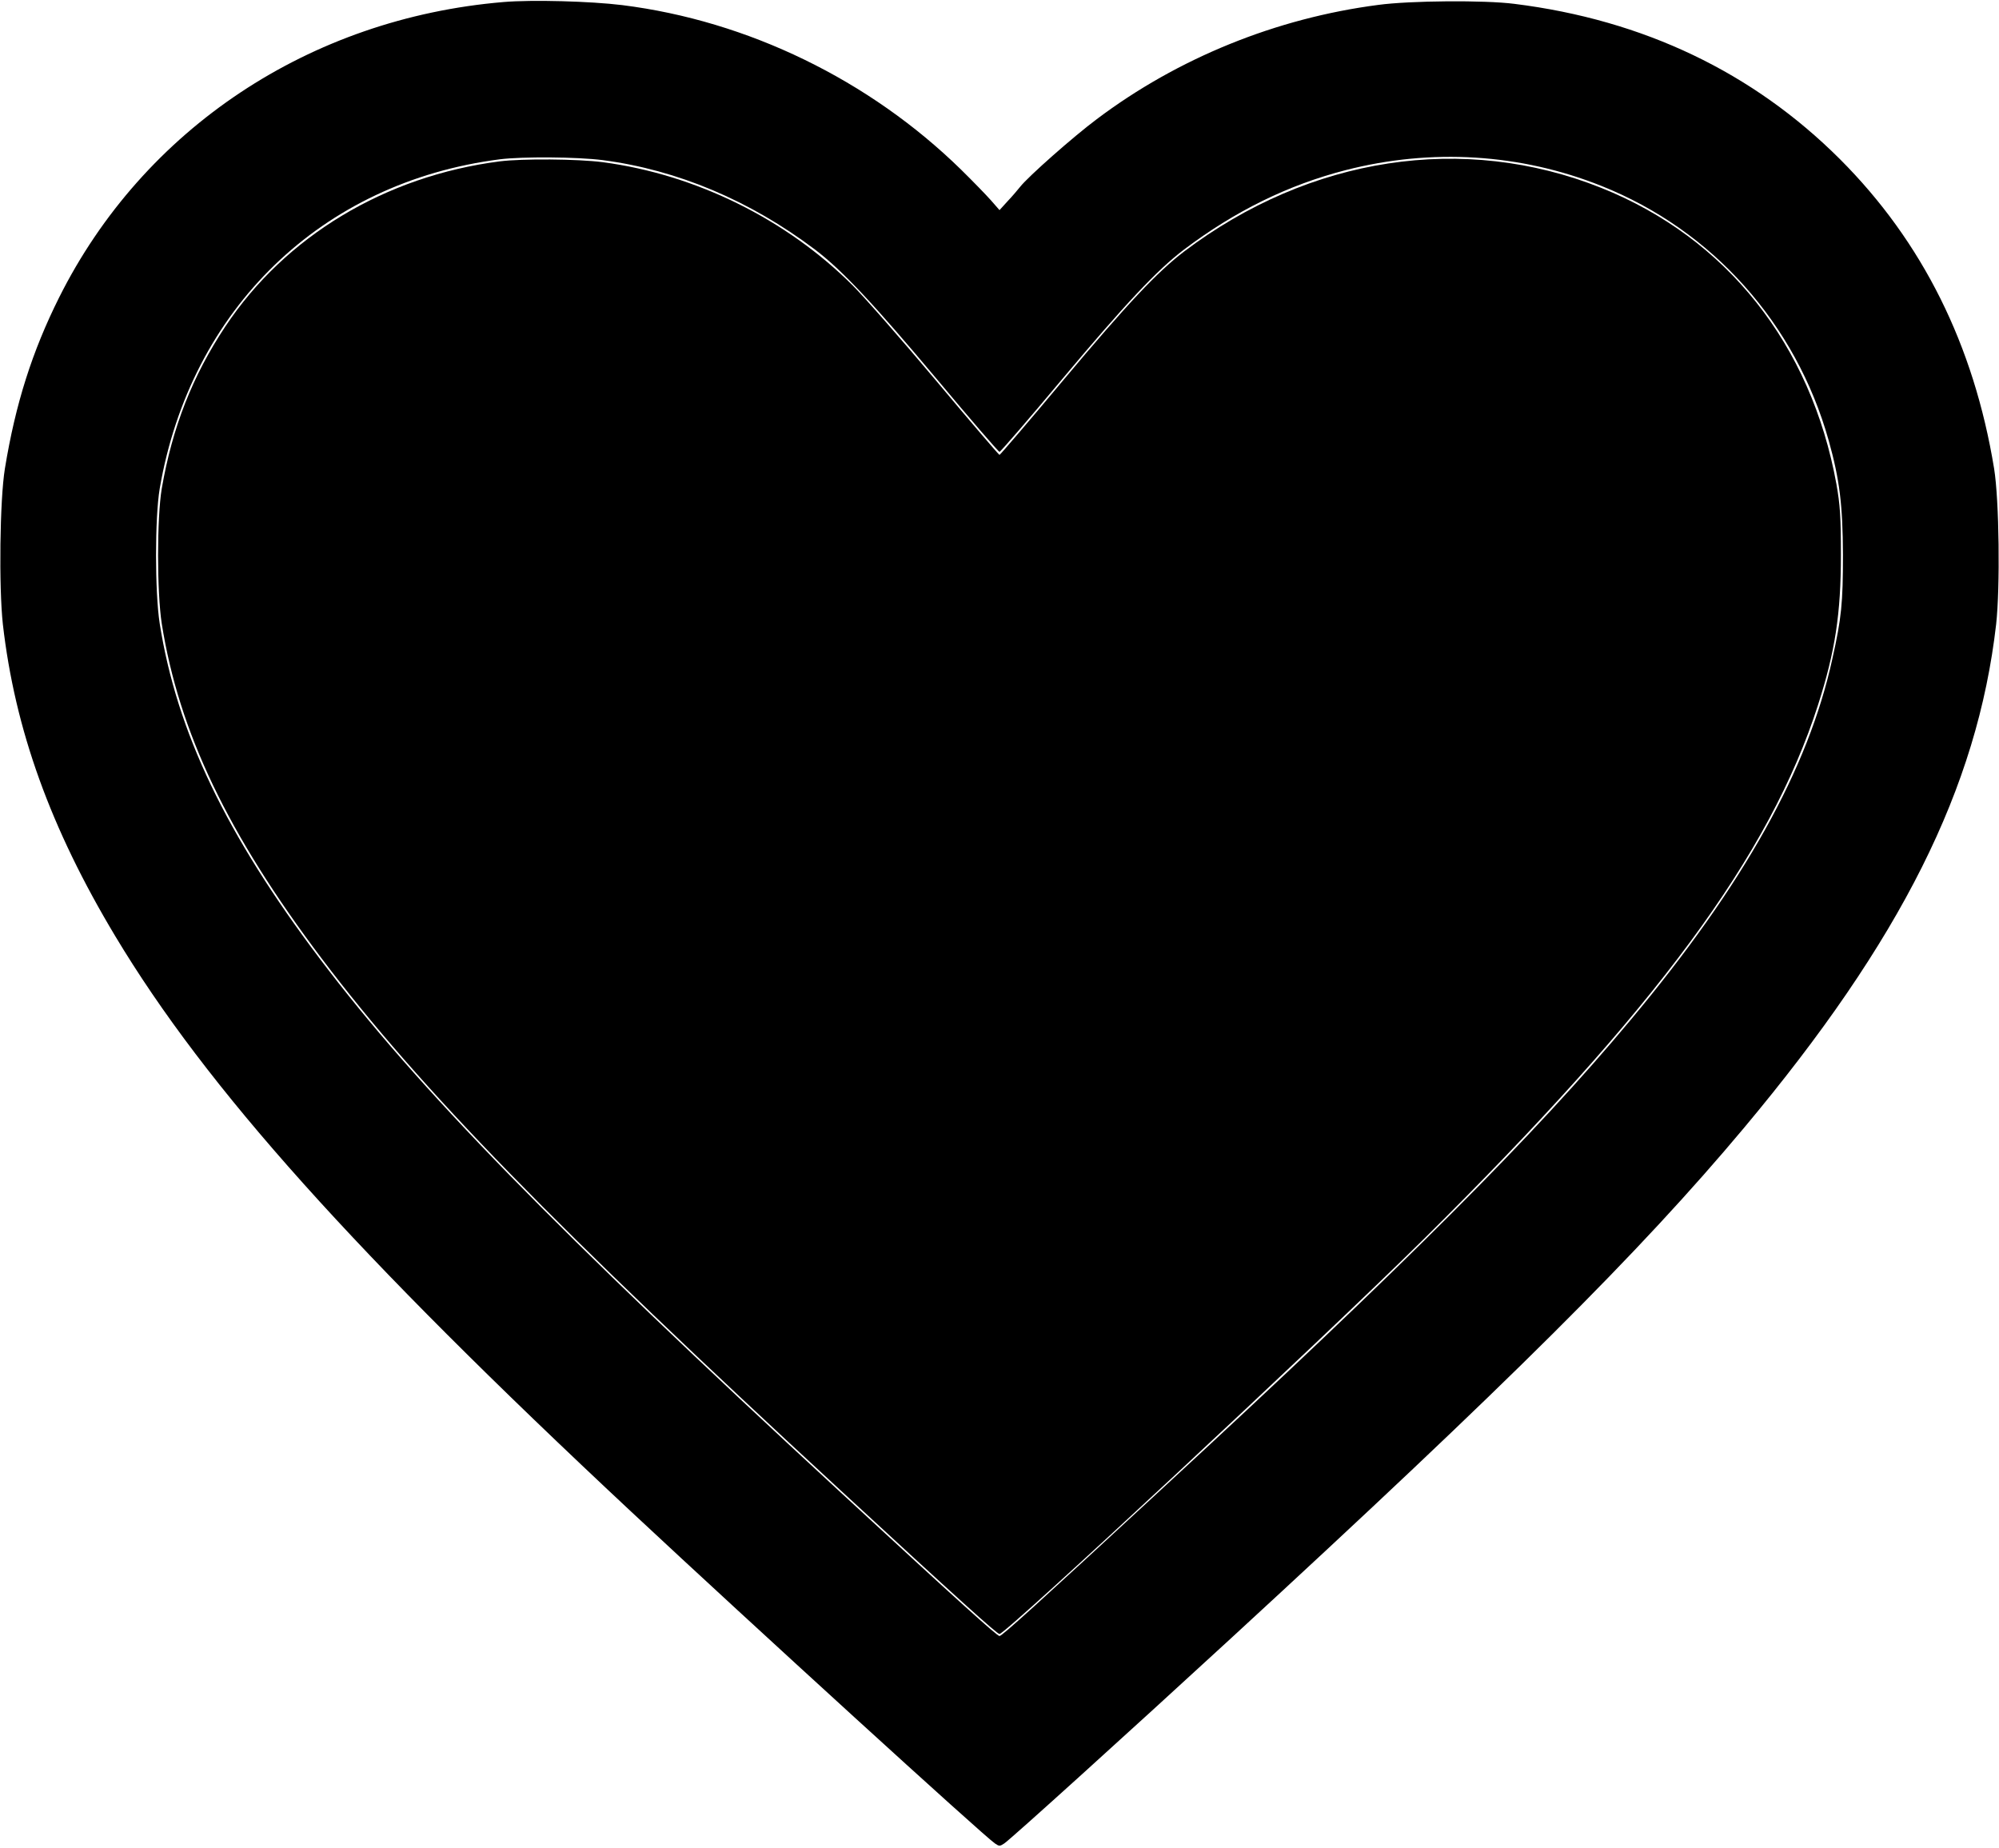 <?xml version="1.0" standalone="no"?>
<!DOCTYPE svg PUBLIC "-//W3C//DTD SVG 20010904//EN"
 "http://www.w3.org/TR/2001/REC-SVG-20010904/DTD/svg10.dtd">
<svg version="1.0" xmlns="http://www.w3.org/2000/svg"
 width="980pt" height="906pt" viewBox="0 0 980 906"
 preserveAspectRatio="xMidYMid meet">

<g transform="translate(0,906) scale(0.1,-0.1)"
fill="#000000" stroke="none">
<path d="M2468 9050 c-950 -80 -1764 -621 -2178 -1448 -132 -264 -214 -521
-266 -839 -25 -153 -30 -580 -10 -763 59 -516 234 -1001 551 -1529 446 -743
1173 -1554 2530 -2822 591 -552 1729 -1590 1783 -1626 20 -14 24 -14 45 0 32
21 614 548 1112 1006 1361 1252 2004 1892 2514 2501 771 921 1145 1667 1237
2470 20 181 15 609 -10 763 -99 605 -351 1112 -756 1517 -426 425 -962 682
-1595 761 -147 19 -512 16 -668 -5 -501 -65 -983 -261 -1380 -560 -114 -85
-337 -282 -376 -332 -12 -15 -39 -47 -61 -70 l-40 -44 -42 48 c-23 26 -89 94
-147 151 -449 439 -1045 729 -1661 806 -156 19 -440 27 -582 15z m487 -775
c367 -48 722 -198 1040 -438 133 -101 286 -264 599 -637 163 -195 301 -355
306 -355 5 0 143 160 306 355 313 373 466 536 599 637 251 189 509 316 792
389 421 108 857 81 1253 -77 545 -217 954 -675 1115 -1248 54 -193 69 -317 70
-561 0 -236 -7 -309 -52 -510 -118 -540 -434 -1106 -989 -1770 -471 -565
-1106 -1200 -2299 -2300 -618 -571 -783 -720 -795 -720 -12 0 -196 166 -780
705 -1406 1297 -2073 1981 -2552 2615 -461 611 -701 1112 -785 1643 -24 154
-24 519 0 662 151 880 793 1502 1667 1614 111 14 381 12 505 -4z"/>
<path d="M2450 8269 c-561 -72 -1051 -367 -1345 -809 -161 -242 -260 -494
-312 -795 -24 -143 -24 -508 0 -662 84 -531 324 -1032 785 -1643 479 -634
1139 -1311 2542 -2605 584 -539 768 -705 780 -705 31 0 1568 1430 2079 1935
1141 1129 1697 1881 1934 2620 84 262 112 447 112 735 0 187 -4 245 -22 347
-124 684 -539 1207 -1153 1452 -674 269 -1429 154 -2045 -312 -132 -101 -276
-253 -595 -634 -167 -200 -307 -363 -310 -363 -3 0 -143 163 -310 363 -167
199 -351 409 -409 467 -326 326 -771 545 -1226 605 -124 16 -394 18 -505 4z"/>
</g>
</svg>
